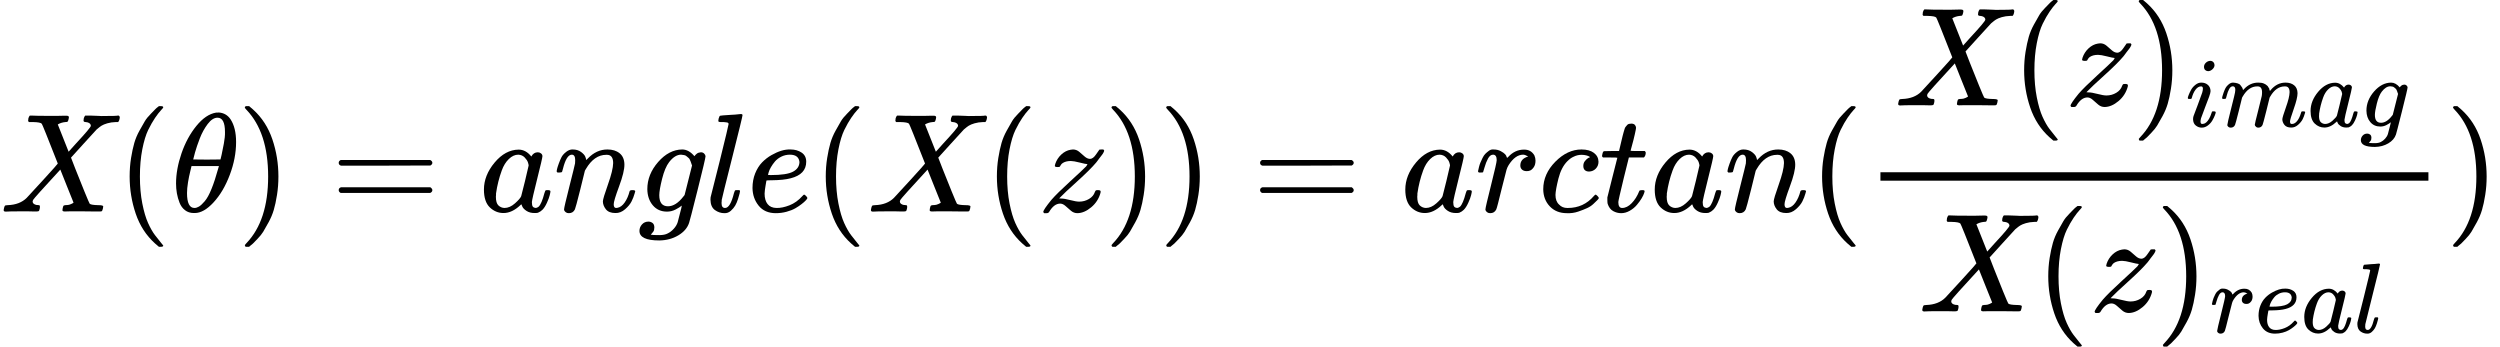 <?xml version="1.0" encoding="UTF-8" standalone="no" ?>
<svg xmlns="http://www.w3.org/2000/svg" width="482.700px" height="66.924px" viewBox="0 -1505 17779.3 2465" xmlns:xlink="http://www.w3.org/1999/xlink" style=""><defs><path id="MJX-101-TEX-I-58" d="M42 0H40Q26 0 26 11Q26 15 29 27Q33 41 36 43T55 46Q141 49 190 98Q200 108 306 224T411 342Q302 620 297 625Q288 636 234 637H206Q200 643 200 645T202 664Q206 677 212 683H226Q260 681 347 681Q380 681 408 681T453 682T473 682Q490 682 490 671Q490 670 488 658Q484 643 481 640T465 637Q434 634 411 620L488 426L541 485Q646 598 646 610Q646 628 622 635Q617 635 609 637Q594 637 594 648Q594 650 596 664Q600 677 606 683H618Q619 683 643 683T697 681T738 680Q828 680 837 683H845Q852 676 852 672Q850 647 840 637H824Q790 636 763 628T722 611T698 593L687 584Q687 585 592 480L505 384Q505 383 536 304T601 142T638 56Q648 47 699 46Q734 46 734 37Q734 35 732 23Q728 7 725 4T711 1Q708 1 678 1T589 2Q528 2 496 2T461 1Q444 1 444 10Q444 11 446 25Q448 35 450 39T455 44T464 46T480 47T506 54Q523 62 523 64Q522 64 476 181L429 299Q241 95 236 84Q232 76 232 72Q232 53 261 47Q262 47 267 47T273 46Q276 46 277 46T280 45T283 42T284 35Q284 26 282 19Q279 6 276 4T261 1Q258 1 243 1T201 2T142 2Q64 2 42 0Z"></path><path id="MJX-101-TEX-N-28" d="M94 250Q94 319 104 381T127 488T164 576T202 643T244 695T277 729T302 750H315H319Q333 750 333 741Q333 738 316 720T275 667T226 581T184 443T167 250T184 58T225 -81T274 -167T316 -220T333 -241Q333 -250 318 -250H315H302L274 -226Q180 -141 137 -14T94 250Z"></path><path id="MJX-101-TEX-I-3B8" d="M35 200Q35 302 74 415T180 610T319 704Q320 704 327 704T339 705Q393 701 423 656Q462 596 462 495Q462 380 417 261T302 66T168 -10H161Q125 -10 99 10T60 63T41 130T35 200ZM383 566Q383 668 330 668Q294 668 260 623T204 521T170 421T157 371Q206 370 254 370L351 371Q352 372 359 404T375 484T383 566ZM113 132Q113 26 166 26Q181 26 198 36T239 74T287 161T335 307L340 324H145Q145 321 136 286T120 208T113 132Z"></path><path id="MJX-101-TEX-N-29" d="M60 749L64 750Q69 750 74 750H86L114 726Q208 641 251 514T294 250Q294 182 284 119T261 12T224 -76T186 -143T145 -194T113 -227T90 -246Q87 -249 86 -250H74Q66 -250 63 -250T58 -247T55 -238Q56 -237 66 -225Q221 -64 221 250T66 725Q56 737 55 738Q55 746 60 749Z"></path><path id="MJX-101-TEX-N-3D" d="M56 347Q56 360 70 367H707Q722 359 722 347Q722 336 708 328L390 327H72Q56 332 56 347ZM56 153Q56 168 72 173H708Q722 163 722 153Q722 140 707 133H70Q56 140 56 153Z"></path><path id="MJX-101-TEX-I-61" d="M33 157Q33 258 109 349T280 441Q331 441 370 392Q386 422 416 422Q429 422 439 414T449 394Q449 381 412 234T374 68Q374 43 381 35T402 26Q411 27 422 35Q443 55 463 131Q469 151 473 152Q475 153 483 153H487Q506 153 506 144Q506 138 501 117T481 63T449 13Q436 0 417 -8Q409 -10 393 -10Q359 -10 336 5T306 36L300 51Q299 52 296 50Q294 48 292 46Q233 -10 172 -10Q117 -10 75 30T33 157ZM351 328Q351 334 346 350T323 385T277 405Q242 405 210 374T160 293Q131 214 119 129Q119 126 119 118T118 106Q118 61 136 44T179 26Q217 26 254 59T298 110Q300 114 325 217T351 328Z"></path><path id="MJX-101-TEX-I-6E" d="M21 287Q22 293 24 303T36 341T56 388T89 425T135 442Q171 442 195 424T225 390T231 369Q231 367 232 367L243 378Q304 442 382 442Q436 442 469 415T503 336T465 179T427 52Q427 26 444 26Q450 26 453 27Q482 32 505 65T540 145Q542 153 560 153Q580 153 580 145Q580 144 576 130Q568 101 554 73T508 17T439 -10Q392 -10 371 17T350 73Q350 92 386 193T423 345Q423 404 379 404H374Q288 404 229 303L222 291L189 157Q156 26 151 16Q138 -11 108 -11Q95 -11 87 -5T76 7T74 17Q74 30 112 180T152 343Q153 348 153 366Q153 405 129 405Q91 405 66 305Q60 285 60 284Q58 278 41 278H27Q21 284 21 287Z"></path><path id="MJX-101-TEX-I-67" d="M311 43Q296 30 267 15T206 0Q143 0 105 45T66 160Q66 265 143 353T314 442Q361 442 401 394L404 398Q406 401 409 404T418 412T431 419T447 422Q461 422 470 413T480 394Q480 379 423 152T363 -80Q345 -134 286 -169T151 -205Q10 -205 10 -137Q10 -111 28 -91T74 -71Q89 -71 102 -80T116 -111Q116 -121 114 -130T107 -144T99 -154T92 -162L90 -164H91Q101 -167 151 -167Q189 -167 211 -155Q234 -144 254 -122T282 -75Q288 -56 298 -13Q311 35 311 43ZM384 328L380 339Q377 350 375 354T369 368T359 382T346 393T328 402T306 405Q262 405 221 352Q191 313 171 233T151 117Q151 38 213 38Q269 38 323 108L331 118L384 328Z"></path><path id="MJX-101-TEX-I-6C" d="M117 59Q117 26 142 26Q179 26 205 131Q211 151 215 152Q217 153 225 153H229Q238 153 241 153T246 151T248 144Q247 138 245 128T234 90T214 43T183 6T137 -11Q101 -11 70 11T38 85Q38 97 39 102L104 360Q167 615 167 623Q167 626 166 628T162 632T157 634T149 635T141 636T132 637T122 637Q112 637 109 637T101 638T95 641T94 647Q94 649 96 661Q101 680 107 682T179 688Q194 689 213 690T243 693T254 694Q266 694 266 686Q266 675 193 386T118 83Q118 81 118 75T117 65V59Z"></path><path id="MJX-101-TEX-I-65" d="M39 168Q39 225 58 272T107 350T174 402T244 433T307 442H310Q355 442 388 420T421 355Q421 265 310 237Q261 224 176 223Q139 223 138 221Q138 219 132 186T125 128Q125 81 146 54T209 26T302 45T394 111Q403 121 406 121Q410 121 419 112T429 98T420 82T390 55T344 24T281 -1T205 -11Q126 -11 83 42T39 168ZM373 353Q367 405 305 405Q272 405 244 391T199 357T170 316T154 280T149 261Q149 260 169 260Q282 260 327 284T373 353Z"></path><path id="MJX-101-TEX-I-7A" d="M347 338Q337 338 294 349T231 360Q211 360 197 356T174 346T162 335T155 324L153 320Q150 317 138 317Q117 317 117 325Q117 330 120 339Q133 378 163 406T229 440Q241 442 246 442Q271 442 291 425T329 392T367 375Q389 375 411 408T434 441Q435 442 449 442H462Q468 436 468 434Q468 430 463 420T449 399T432 377T418 358L411 349Q368 298 275 214T160 106L148 94L163 93Q185 93 227 82T290 71Q328 71 360 90T402 140Q406 149 409 151T424 153Q443 153 443 143Q443 138 442 134Q425 72 376 31T278 -11Q252 -11 232 6T193 40T155 57Q111 57 76 -3Q70 -11 59 -11H54H41Q35 -5 35 -2Q35 13 93 84Q132 129 225 214T340 322Q352 338 347 338Z"></path><path id="MJX-101-TEX-I-72" d="M21 287Q22 290 23 295T28 317T38 348T53 381T73 411T99 433T132 442Q161 442 183 430T214 408T225 388Q227 382 228 382T236 389Q284 441 347 441H350Q398 441 422 400Q430 381 430 363Q430 333 417 315T391 292T366 288Q346 288 334 299T322 328Q322 376 378 392Q356 405 342 405Q286 405 239 331Q229 315 224 298T190 165Q156 25 151 16Q138 -11 108 -11Q95 -11 87 -5T76 7T74 17Q74 30 114 189T154 366Q154 405 128 405Q107 405 92 377T68 316T57 280Q55 278 41 278H27Q21 284 21 287Z"></path><path id="MJX-101-TEX-I-63" d="M34 159Q34 268 120 355T306 442Q362 442 394 418T427 355Q427 326 408 306T360 285Q341 285 330 295T319 325T330 359T352 380T366 386H367Q367 388 361 392T340 400T306 404Q276 404 249 390Q228 381 206 359Q162 315 142 235T121 119Q121 73 147 50Q169 26 205 26H209Q321 26 394 111Q403 121 406 121Q410 121 419 112T429 98T420 83T391 55T346 25T282 0T202 -11Q127 -11 81 37T34 159Z"></path><path id="MJX-101-TEX-I-74" d="M26 385Q19 392 19 395Q19 399 22 411T27 425Q29 430 36 430T87 431H140L159 511Q162 522 166 540T173 566T179 586T187 603T197 615T211 624T229 626Q247 625 254 615T261 596Q261 589 252 549T232 470L222 433Q222 431 272 431H323Q330 424 330 420Q330 398 317 385H210L174 240Q135 80 135 68Q135 26 162 26Q197 26 230 60T283 144Q285 150 288 151T303 153H307Q322 153 322 145Q322 142 319 133Q314 117 301 95T267 48T216 6T155 -11Q125 -11 98 4T59 56Q57 64 57 83V101L92 241Q127 382 128 383Q128 385 77 385H26Z"></path><path id="MJX-101-TEX-I-69" d="M184 600Q184 624 203 642T247 661Q265 661 277 649T290 619Q290 596 270 577T226 557Q211 557 198 567T184 600ZM21 287Q21 295 30 318T54 369T98 420T158 442Q197 442 223 419T250 357Q250 340 236 301T196 196T154 83Q149 61 149 51Q149 26 166 26Q175 26 185 29T208 43T235 78T260 137Q263 149 265 151T282 153Q302 153 302 143Q302 135 293 112T268 61T223 11T161 -11Q129 -11 102 10T74 74Q74 91 79 106T122 220Q160 321 166 341T173 380Q173 404 156 404H154Q124 404 99 371T61 287Q60 286 59 284T58 281T56 279T53 278T49 278T41 278H27Q21 284 21 287Z"></path><path id="MJX-101-TEX-I-6D" d="M21 287Q22 293 24 303T36 341T56 388T88 425T132 442T175 435T205 417T221 395T229 376L231 369Q231 367 232 367L243 378Q303 442 384 442Q401 442 415 440T441 433T460 423T475 411T485 398T493 385T497 373T500 364T502 357L510 367Q573 442 659 442Q713 442 746 415T780 336Q780 285 742 178T704 50Q705 36 709 31T724 26Q752 26 776 56T815 138Q818 149 821 151T837 153Q857 153 857 145Q857 144 853 130Q845 101 831 73T785 17T716 -10Q669 -10 648 17T627 73Q627 92 663 193T700 345Q700 404 656 404H651Q565 404 506 303L499 291L466 157Q433 26 428 16Q415 -11 385 -11Q372 -11 364 -4T353 8T350 18Q350 29 384 161L420 307Q423 322 423 345Q423 404 379 404H374Q288 404 229 303L222 291L189 157Q156 26 151 16Q138 -11 108 -11Q95 -11 87 -5T76 7T74 17Q74 30 112 181Q151 335 151 342Q154 357 154 369Q154 405 129 405Q107 405 92 377T69 316T57 280Q55 278 41 278H27Q21 284 21 287Z"></path></defs><g stroke="currentColor" fill="currentColor" stroke-width="0" transform="matrix(1 0 0 -1 0 0)"><g data-mml-node="math"><g data-mml-node="mi"><use xlink:href="#MJX-101-TEX-I-58"></use></g><g data-mml-node="mo" transform="translate(828, 0)"><use xlink:href="#MJX-101-TEX-N-28"></use></g><g data-mml-node="mi" transform="translate(1217, 0)"><use xlink:href="#MJX-101-TEX-I-3B8"></use></g><g data-mml-node="mo" transform="translate(1686, 0)"><use xlink:href="#MJX-101-TEX-N-29"></use></g><g data-mml-node="mo" transform="translate(2352.8, 0)"><use xlink:href="#MJX-101-TEX-N-3D"></use></g><g data-mml-node="mi" transform="translate(3408.6, 0)"><use xlink:href="#MJX-101-TEX-I-61"></use></g><g data-mml-node="mi" transform="translate(3937.6, 0)"><use xlink:href="#MJX-101-TEX-I-6E"></use></g><g data-mml-node="mi" transform="translate(4537.6, 0)"><use xlink:href="#MJX-101-TEX-I-67"></use></g><g data-mml-node="mi" transform="translate(5014.6, 0)"><use xlink:href="#MJX-101-TEX-I-6C"></use></g><g data-mml-node="mi" transform="translate(5312.6, 0)"><use xlink:href="#MJX-101-TEX-I-65"></use></g><g data-mml-node="mo" transform="translate(5778.6, 0)"><use xlink:href="#MJX-101-TEX-N-28"></use></g><g data-mml-node="mi" transform="translate(6167.6, 0)"><use xlink:href="#MJX-101-TEX-I-58"></use></g><g data-mml-node="mo" transform="translate(6995.6, 0)"><use xlink:href="#MJX-101-TEX-N-28"></use></g><g data-mml-node="mi" transform="translate(7384.6, 0)"><use xlink:href="#MJX-101-TEX-I-7A"></use></g><g data-mml-node="mo" transform="translate(7849.6, 0)"><use xlink:href="#MJX-101-TEX-N-29"></use></g><g data-mml-node="mo" transform="translate(8238.6, 0)"><use xlink:href="#MJX-101-TEX-N-29"></use></g><g data-mml-node="mo" transform="translate(8905.3, 0)"><use xlink:href="#MJX-101-TEX-N-3D"></use></g><g data-mml-node="mi" transform="translate(9961.1, 0)"><use xlink:href="#MJX-101-TEX-I-61"></use></g><g data-mml-node="mi" transform="translate(10490.1, 0)"><use xlink:href="#MJX-101-TEX-I-72"></use></g><g data-mml-node="mi" transform="translate(10941.1, 0)"><use xlink:href="#MJX-101-TEX-I-63"></use></g><g data-mml-node="mi" transform="translate(11374.1, 0)"><use xlink:href="#MJX-101-TEX-I-74"></use></g><g data-mml-node="mi" transform="translate(11735.1, 0)"><use xlink:href="#MJX-101-TEX-I-61"></use></g><g data-mml-node="mi" transform="translate(12264.1, 0)"><use xlink:href="#MJX-101-TEX-I-6E"></use></g><g data-mml-node="mo" transform="translate(12864.1, 0)"><use xlink:href="#MJX-101-TEX-N-28"></use></g><g data-mml-node="mfrac" transform="translate(13253.1, 0)"><g data-mml-node="mrow" transform="translate(220, 755)"><g data-mml-node="mi"><use xlink:href="#MJX-101-TEX-I-58"></use></g><g data-mml-node="mo" transform="translate(828, 0)"><use xlink:href="#MJX-101-TEX-N-28"></use></g><g data-mml-node="mi" transform="translate(1217, 0)"><use xlink:href="#MJX-101-TEX-I-7A"></use></g><g data-mml-node="msub" transform="translate(1682, 0)"><g data-mml-node="mo"><use xlink:href="#MJX-101-TEX-N-29"></use></g><g data-mml-node="TeXAtom" transform="translate(389, -150) scale(0.707)"><g data-mml-node="mi"><use xlink:href="#MJX-101-TEX-I-69"></use></g><g data-mml-node="mi" transform="translate(345, 0)"><use xlink:href="#MJX-101-TEX-I-6D"></use></g><g data-mml-node="mi" transform="translate(1223, 0)"><use xlink:href="#MJX-101-TEX-I-61"></use></g><g data-mml-node="mi" transform="translate(1752, 0)"><use xlink:href="#MJX-101-TEX-I-67"></use></g></g></g></g><g data-mml-node="mrow" transform="translate(391.5, -710)"><g data-mml-node="mi"><use xlink:href="#MJX-101-TEX-I-58"></use></g><g data-mml-node="mo" transform="translate(828, 0)"><use xlink:href="#MJX-101-TEX-N-28"></use></g><g data-mml-node="mi" transform="translate(1217, 0)"><use xlink:href="#MJX-101-TEX-I-7A"></use></g><g data-mml-node="msub" transform="translate(1682, 0)"><g data-mml-node="mo"><use xlink:href="#MJX-101-TEX-N-29"></use></g><g data-mml-node="TeXAtom" transform="translate(389, -150) scale(0.707)"><g data-mml-node="mi"><use xlink:href="#MJX-101-TEX-I-72"></use></g><g data-mml-node="mi" transform="translate(451, 0)"><use xlink:href="#MJX-101-TEX-I-65"></use></g><g data-mml-node="mi" transform="translate(917, 0)"><use xlink:href="#MJX-101-TEX-I-61"></use></g><g data-mml-node="mi" transform="translate(1446, 0)"><use xlink:href="#MJX-101-TEX-I-6C"></use></g></g></g></g><rect width="3897.1" height="60" x="120" y="220"></rect></g><g data-mml-node="mo" transform="translate(17390.3, 0)"><use xlink:href="#MJX-101-TEX-N-29"></use></g></g></g></svg>
<!-- X(\theta)=angle(X(z))=arctan(\frac {X(z)_{imag}}{X(z)_{real}}) -->
